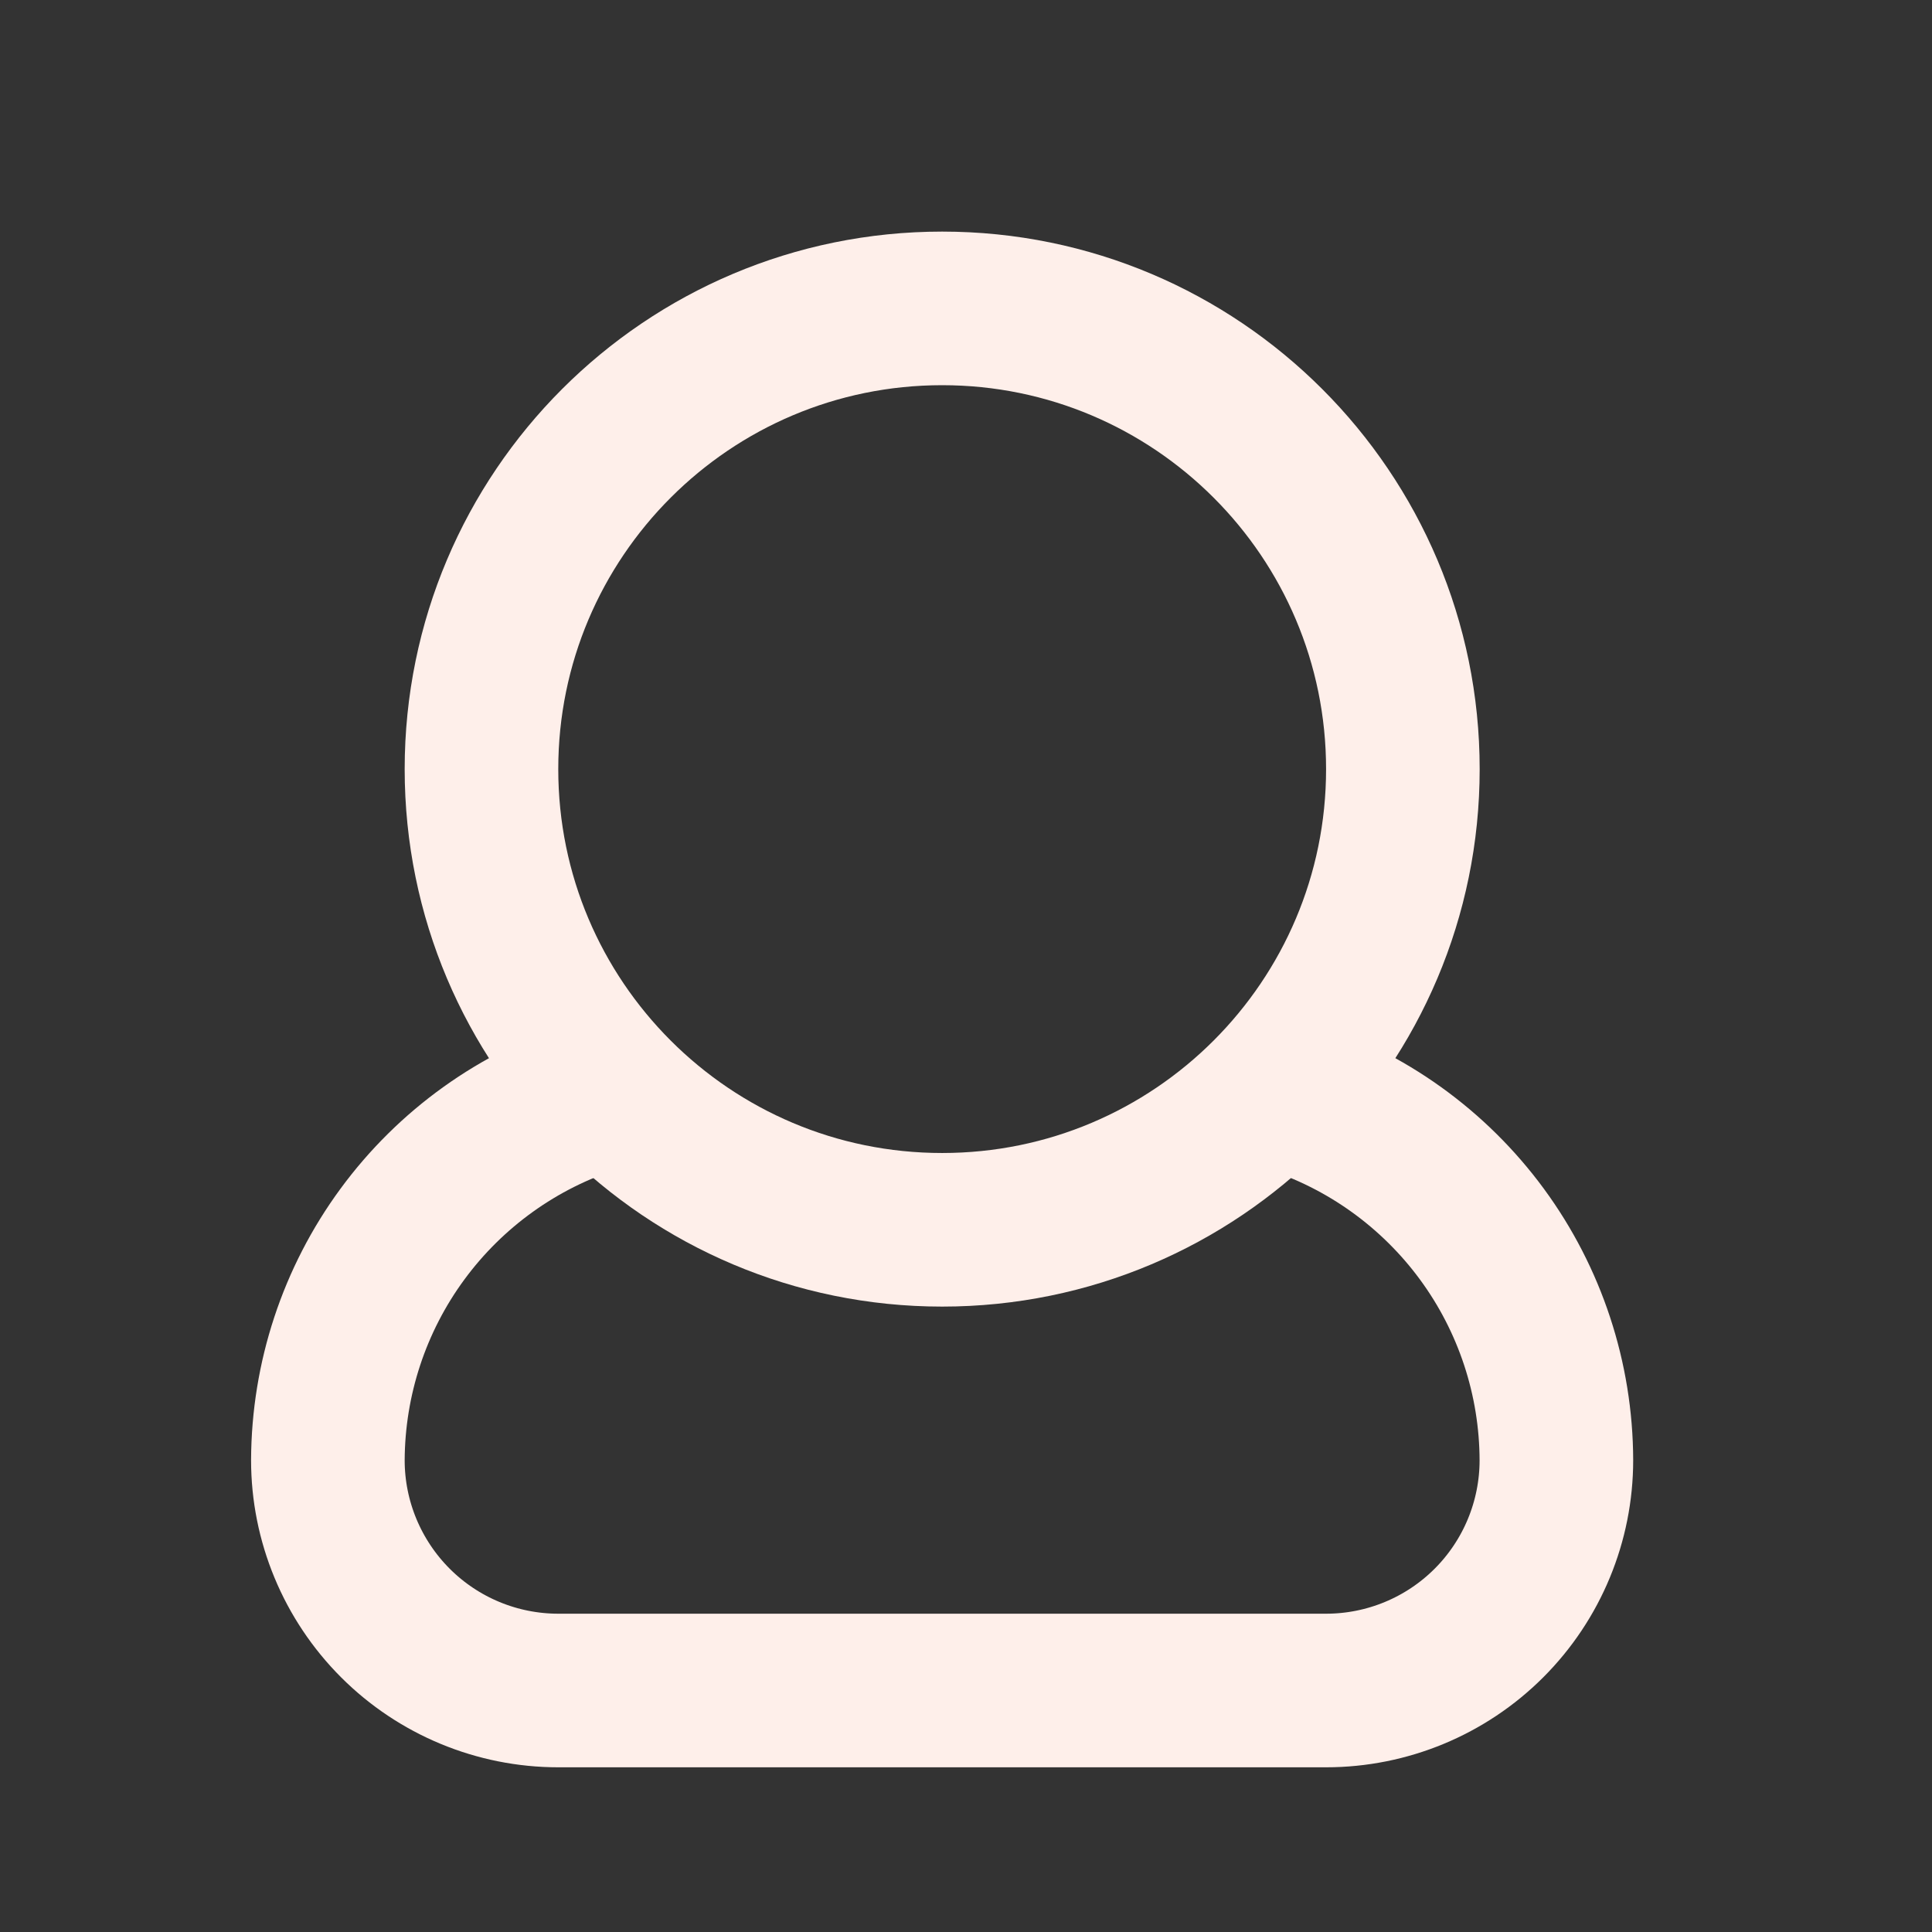 <svg width="24" height="24" viewBox="0 0 24 24" fill="none" xmlns="http://www.w3.org/2000/svg">
<rect x="0" y="0" width="24" height="24" fill="#333333" stroke="none"/>
<path d="M11.704 15.277C14.864 15.277 17.427 12.715 17.427 9.554C17.427 6.394 14.864 3.831 11.704 3.831C8.543 3.831 5.981 6.394 5.981 9.554C5.981 12.715 8.543 15.277 11.704 15.277Z" stroke="#FEEFEA" stroke-width="1.908" stroke-linecap="round" stroke-linejoin="round"/>
<path d="M7.402 13.608C6.439 13.913 5.598 14.516 4.999 15.331C4.401 16.145 4.077 17.128 4.073 18.139C4.073 18.897 4.375 19.625 4.912 20.162C5.448 20.698 6.176 21 6.935 21H16.473C17.232 21 17.96 20.698 18.496 20.162C19.033 19.625 19.334 18.897 19.334 18.139C19.331 17.128 19.007 16.145 18.409 15.331C17.81 14.516 16.969 13.913 16.006 13.608" stroke="#FEEFEA" stroke-width="1.908" stroke-linecap="round" stroke-linejoin="round"/>
</svg>
